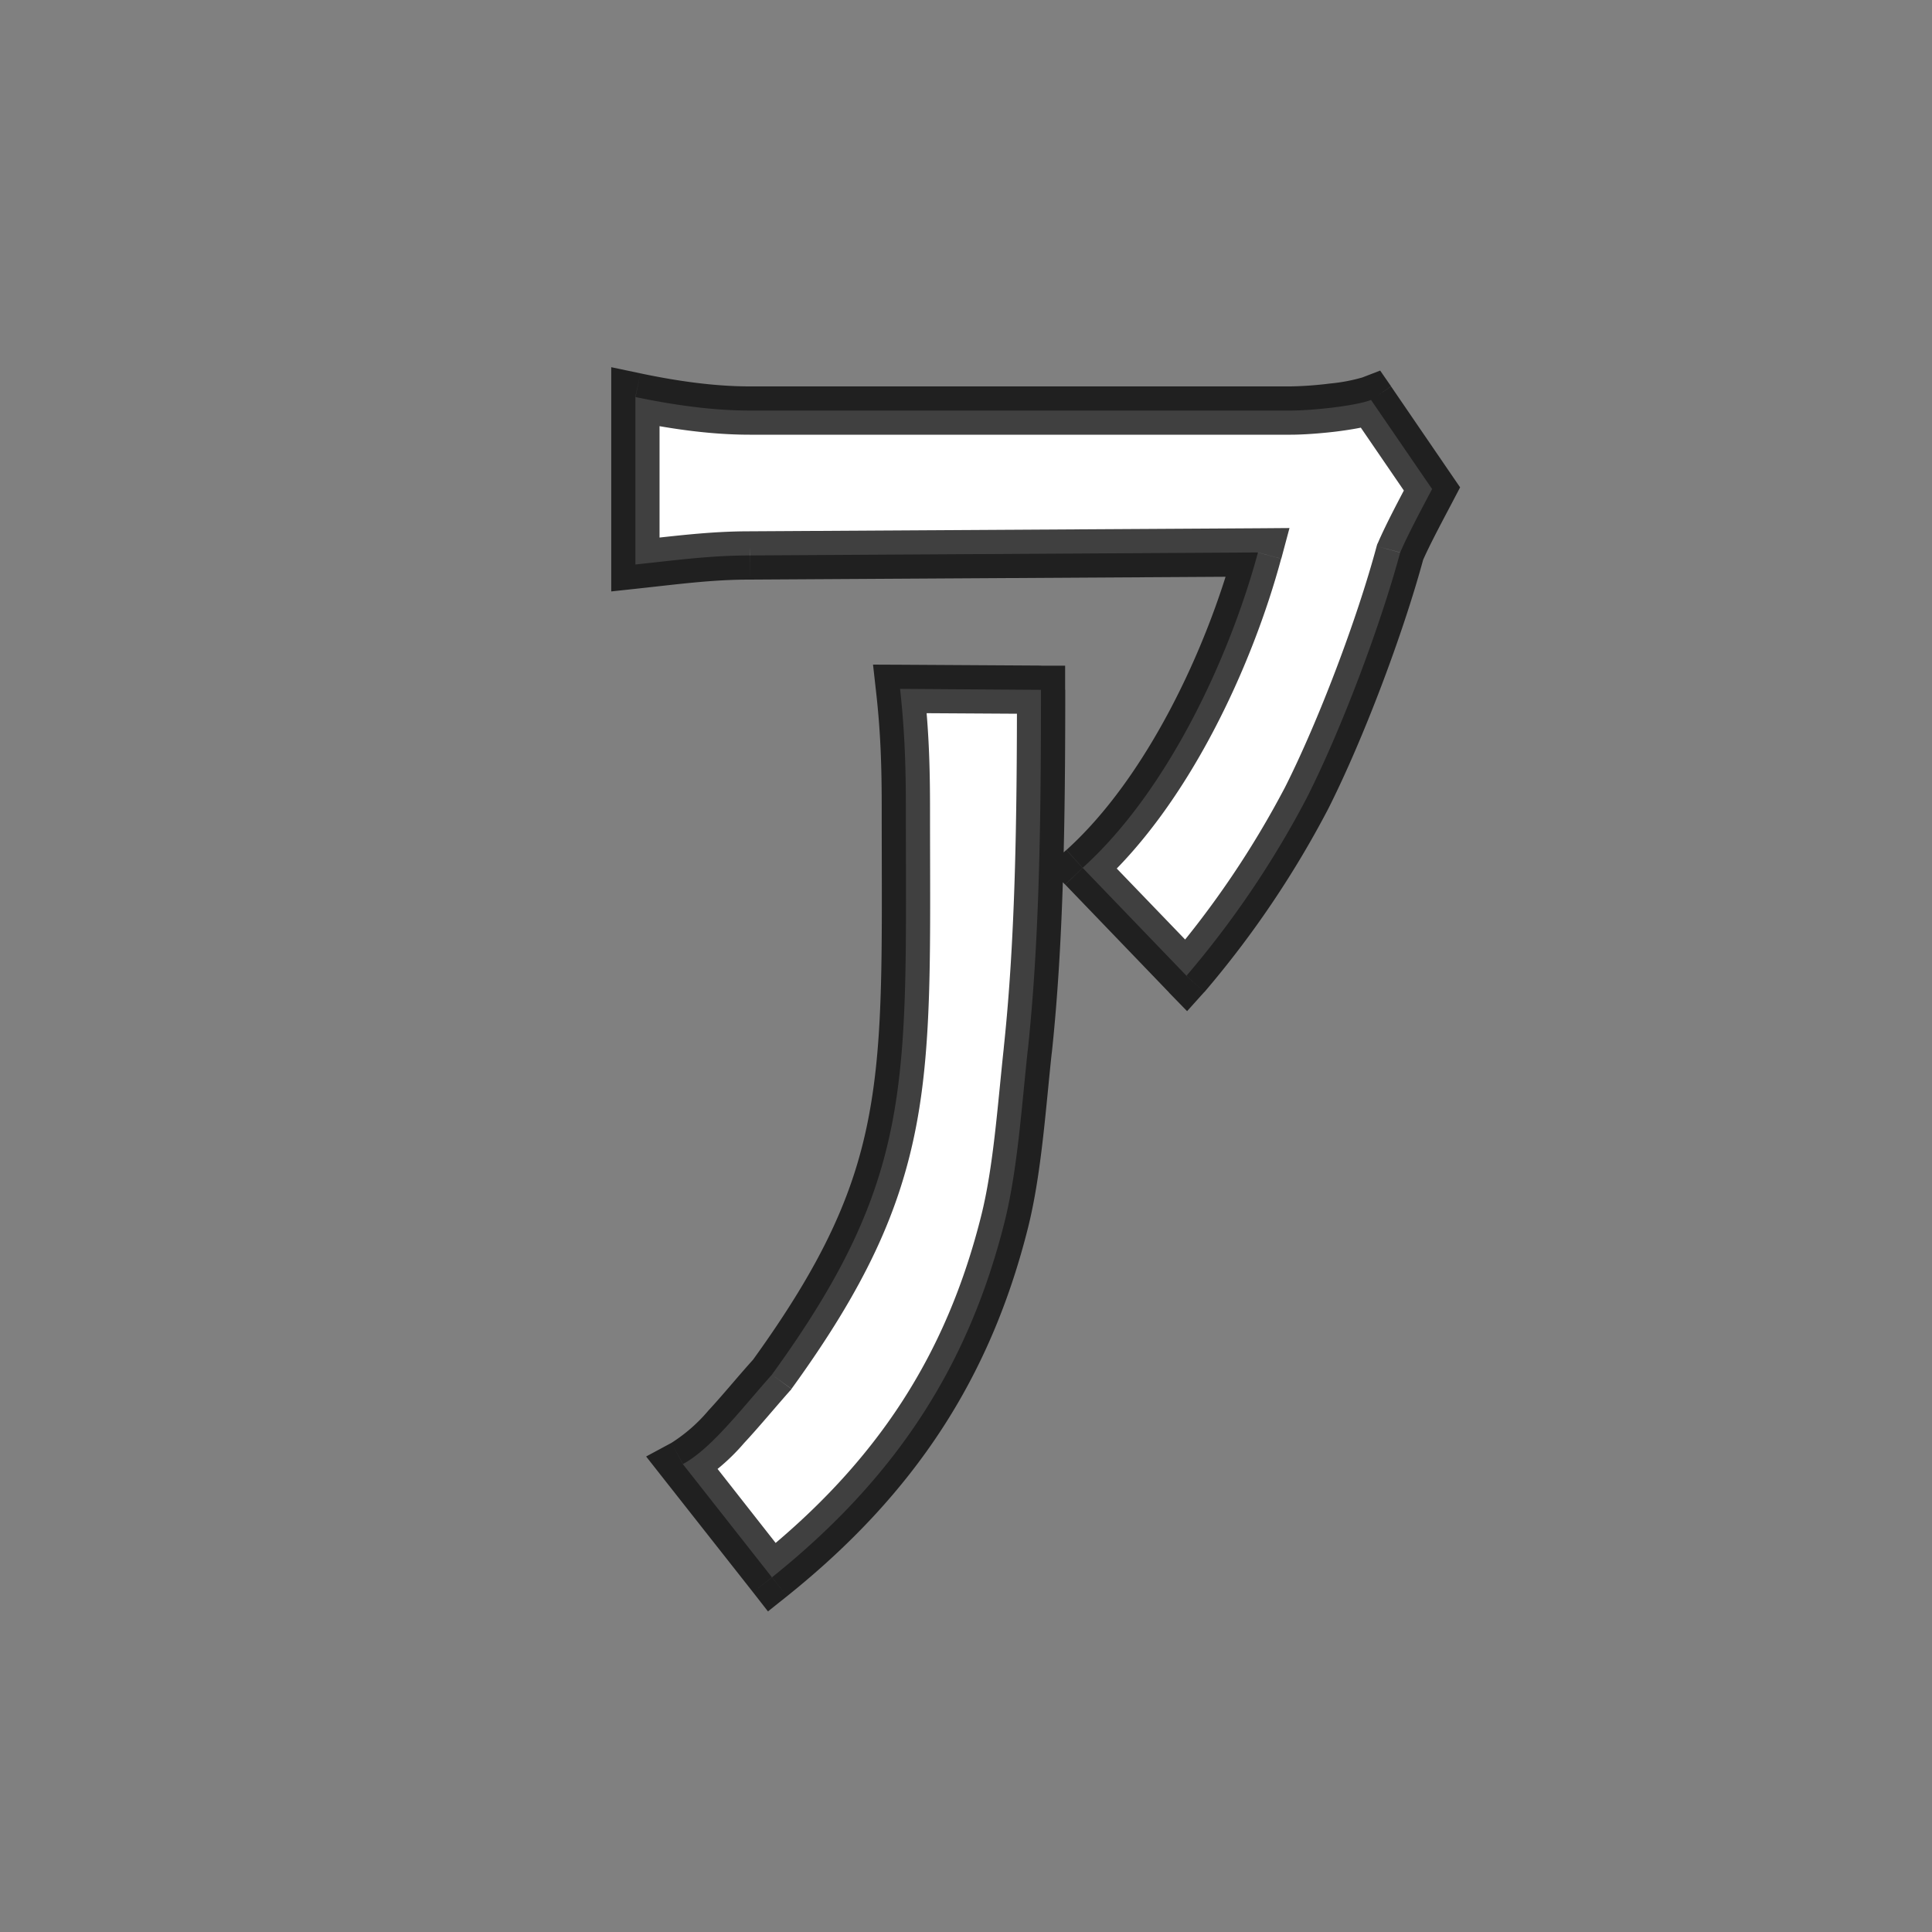 <svg xmlns="http://www.w3.org/2000/svg" width="16" height="16" fill="none"><rect width="100%" height="100%" fill="#808080" stroke="none"/><g clip-path="url(#a)"><path fill="#fff" fill-rule="evenodd" d="M7.454 5.705c.04.363.048.663.048 1 0 2.256.08 3.04-1.11 4.68-.256.288-.504.615-.737.74l.738.938c1.034-.829 1.629-1.757 1.927-2.946.105-.422.14-.938.19-1.408l.003-.023c.095-.9.108-1.889.108-2.973l-1.167-.008Zm3.901-2.393c-.128.05-.489.088-.665.088H6.208c-.32 0-.649-.05-.946-.112v1.387c.345-.037.626-.075.946-.075l4.21-.025c-.234.866-.746 1.975-1.452 2.612l.86.894a7.94 7.94 0 0 0 .996-1.473c.283-.56.605-1.41.774-2.033.064-.15.192-.388.264-.525l-.505-.737Z" clip-rule="evenodd"/><path fill="#000" fill-opacity=".75" d="m7.454 5.705.001-.2-.225-.001.025.223.199-.022Zm-1.061 5.68.149.133.007-.007.006-.008-.162-.118Zm-.738.74-.094-.176-.21.113.147.187.157-.124Zm.738.938-.157.123.124.159.158-.126-.125-.156Zm1.927-2.946.194.048-.194-.048Zm.19-1.408.2.021-.2-.021Zm.003-.023-.199-.021.199.021Zm.108-2.973h.2v-.2h-.198l-.002.2Zm2.734-2.4.165-.114-.09-.13-.148.057.073.187Zm-6.093-.026.042-.195-.242-.051v.247h.2Zm0 1.388h-.2v.223l.222-.024-.021-.199Zm.946-.075v.2h.002l-.002-.2Zm4.21-.025.193.052.068-.254-.263.002.001.2ZM8.965 7.187l-.134-.148-.153.139.143.148.144-.138Zm.86.894-.144.139.15.154.143-.159-.149-.134Zm.996-1.473-.178-.09.178.09Zm.774-2.033-.184-.079-.006.013-.004.014.194.052Zm.264-.525.177.093.056-.107-.068-.099-.165.113ZM7.255 5.727c.04.352.047.644.047.978h.4c0-.341-.008-.65-.05-1.022l-.397.044Zm.047.978c0 1.14.019 1.874-.106 2.534-.121.645-.383 1.224-.965 2.029l.324.234c.606-.836.899-1.469 1.035-2.19.133-.705.112-1.49.112-2.607h-.4Zm-1.058 4.547c-.14.155-.251.293-.376.428a1.344 1.344 0 0 1-.307.269l.189.352a1.71 1.71 0 0 0 .412-.35c.122-.131.262-.3.38-.433l-.298-.266Zm-.746.997.738.937.314-.247L5.813 12l-.315.248Zm1.02.97c1.067-.855 1.687-1.82 1.996-3.053l-.388-.098c-.287 1.145-.856 2.037-1.858 2.838l.25.313Zm1.996-3.053c.11-.44.146-.98.195-1.436l-.397-.043c-.052.484-.085.977-.186 1.381l.388.098Zm.195-1.436.003-.023-.398-.042-.002.022.397.043Zm.003-.023c.096-.911.11-1.91.11-2.995h-.4c0 1.085-.014 2.065-.108 2.953l.398.042Zm-.09-3.195-1.167-.007-.002.4 1.167.007.003-.4Zm2.66-2.386a1.436 1.436 0 0 1-.266.05 3.025 3.025 0 0 1-.326.024v.4c.098 0 .241-.01.375-.026.126-.016.272-.04.363-.075l-.146-.373Zm-.592.074H6.208v.4h4.482v-.4Zm-4.482 0c-.3 0-.615-.047-.904-.108l-.083.391c.304.064.647.117.987.117v-.4Zm-1.146.087v1.388h.4V3.288h-.4Zm.222 1.587c.351-.038.618-.074.924-.074v-.4c-.334 0-.629.04-.967.076l.043.398ZM6.21 4.8l4.208-.025-.002-.4-4.209.025.003.4Zm4.014-.277c-.228.848-.727 1.915-1.392 2.516l.268.297c.746-.674 1.272-1.825 1.51-2.709l-.386-.104ZM8.822 7.326l.86.894.288-.278-.86-.893-.288.277Zm1.153.889A8.137 8.137 0 0 0 11 6.698l-.357-.18a7.75 7.75 0 0 1-.966 1.429l.297.268ZM11 6.698c.289-.573.616-1.436.788-2.07l-.387-.105c-.164.61-.482 1.447-.758 1.995l.357.18Zm.778-2.044c.06-.14.183-.368.258-.511l-.354-.186c-.07.132-.203.38-.271.54l.367.157Zm.246-.717L11.52 3.2l-.33.225.505.738.33-.226Z"/></g><defs><clipPath id="a"><path fill="#fff" d="M0 0h16v16H0z"/></clipPath></defs></svg>